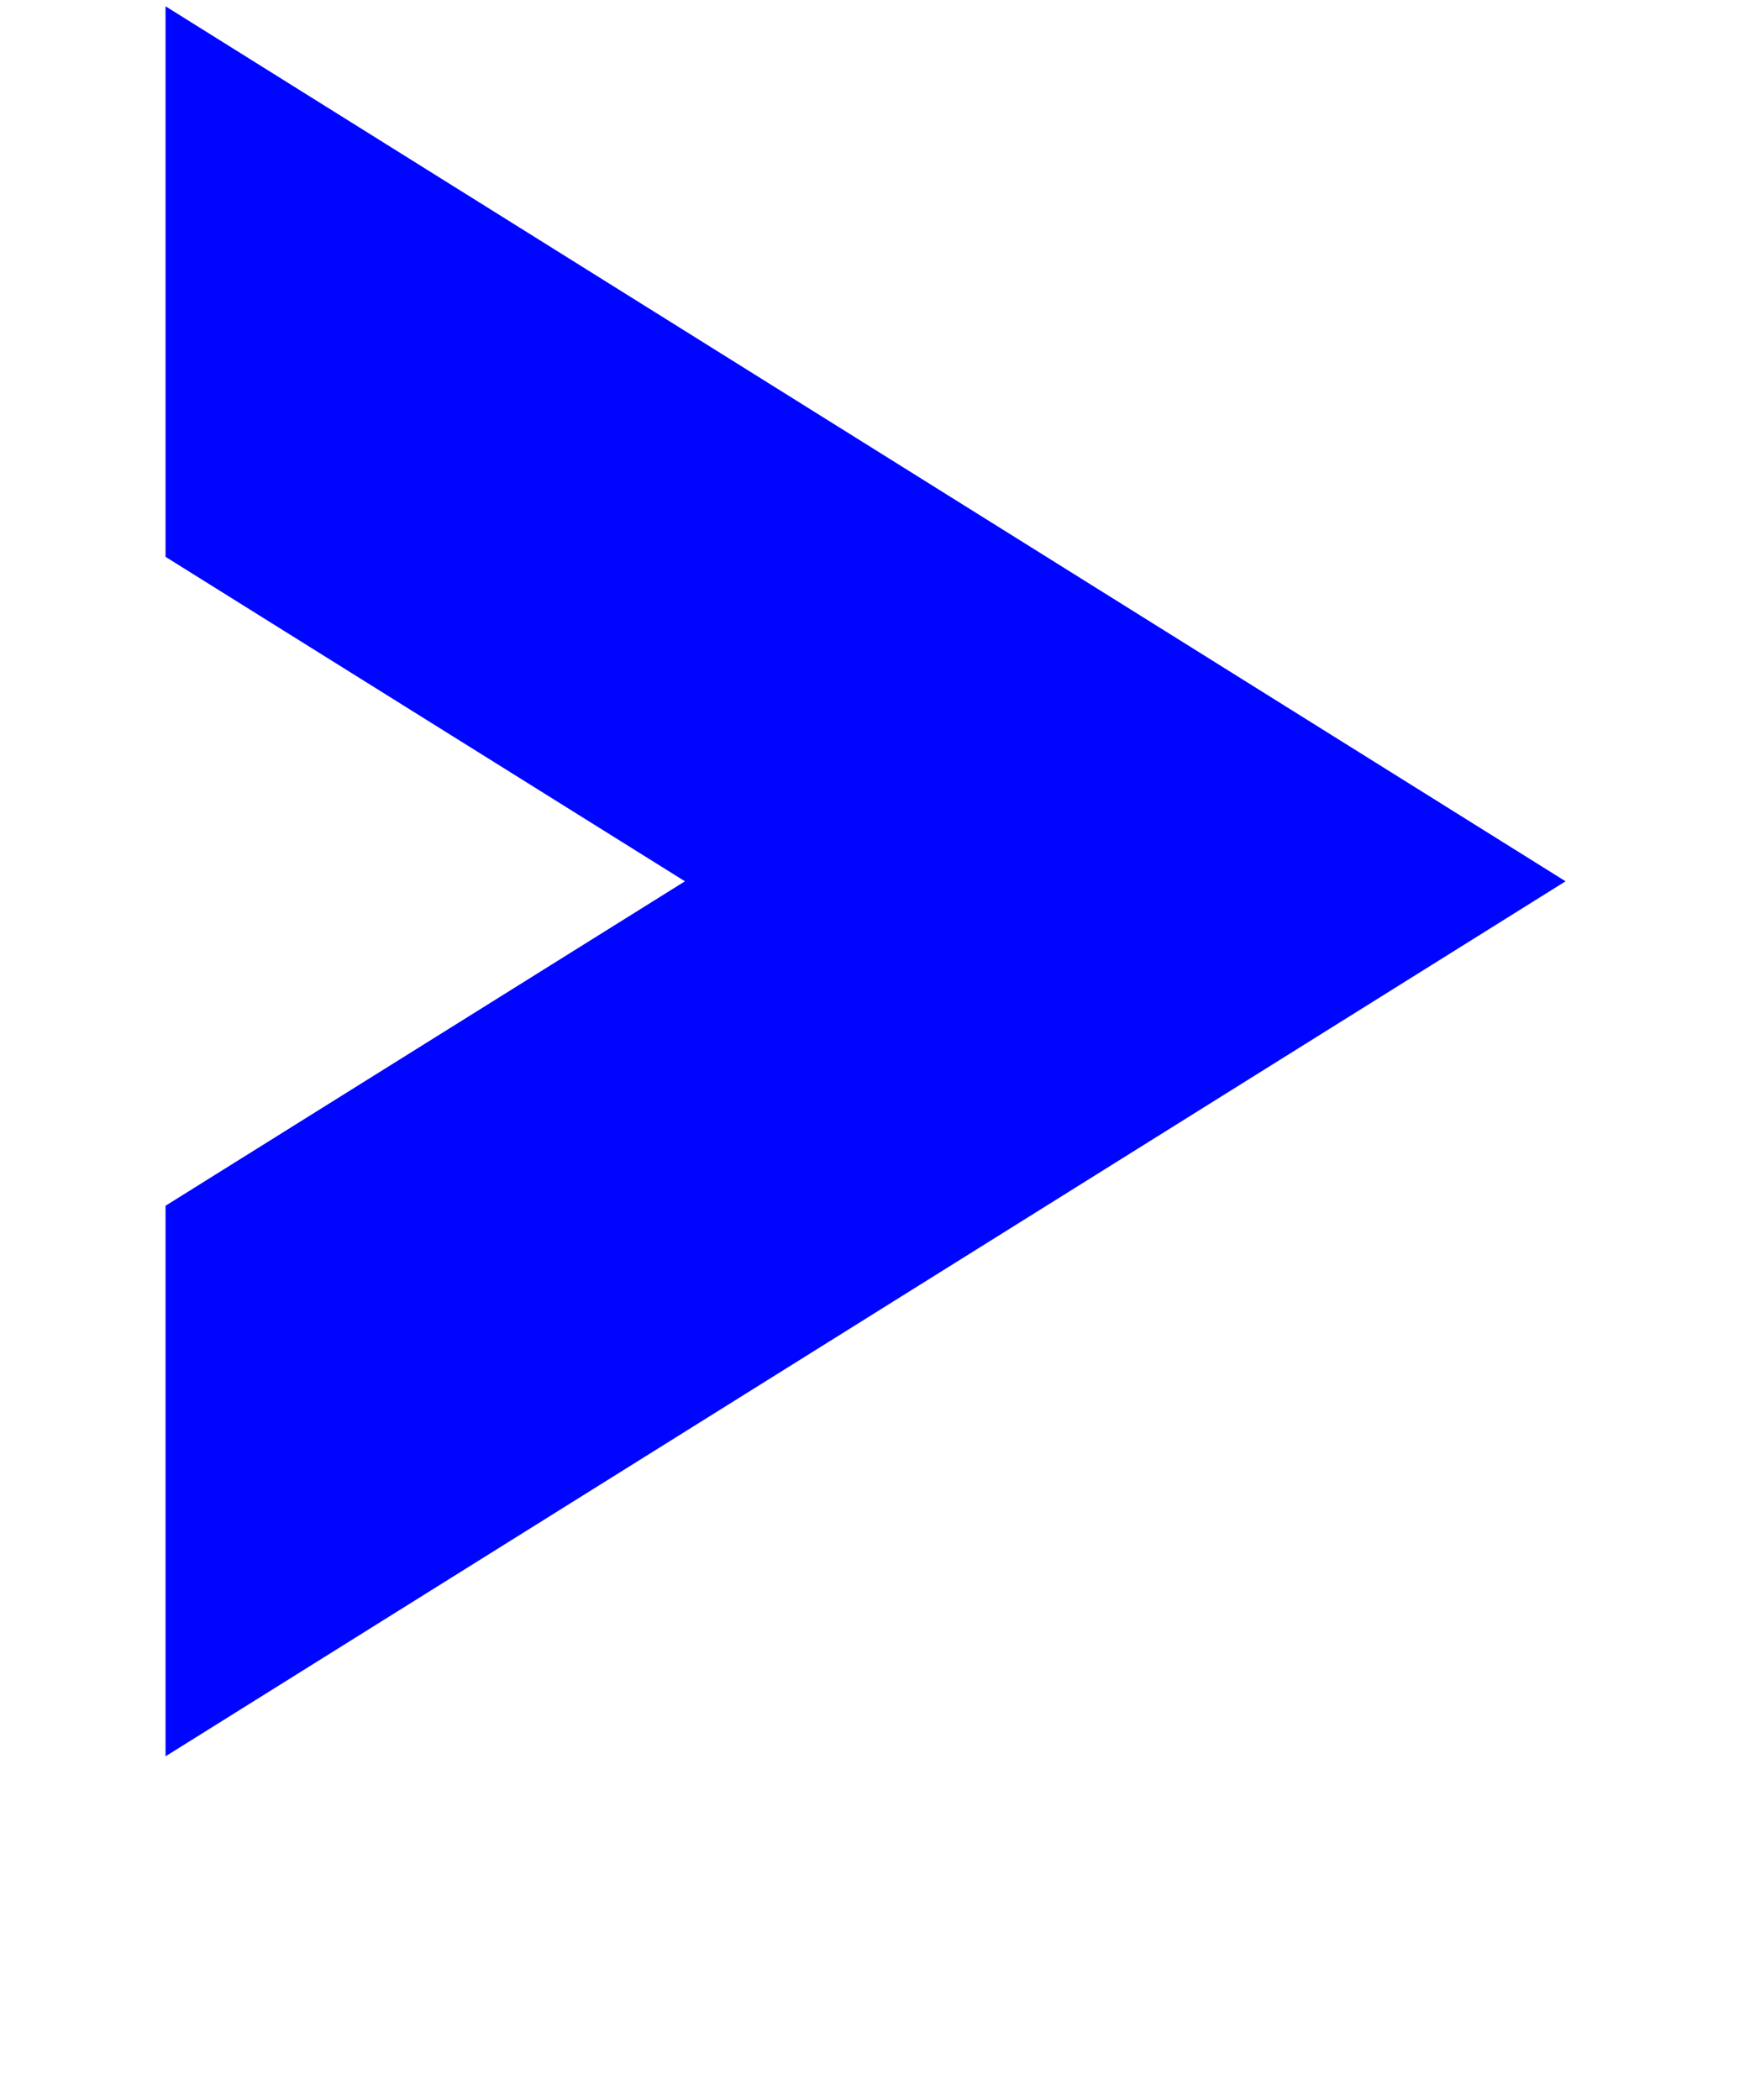 <svg width="5" height="6" viewBox="0 0 5 6" fill="none" xmlns="http://www.w3.org/2000/svg">
<path d="M2.5 1.484L1.573 -4.0654e-08H-7.77522e-08L2.5 4L5 -4.0654e-08H3.427L2.5 1.484Z" transform="translate(0.473 5.018) rotate(-90)" fill="#0005FF"/>
</svg>
